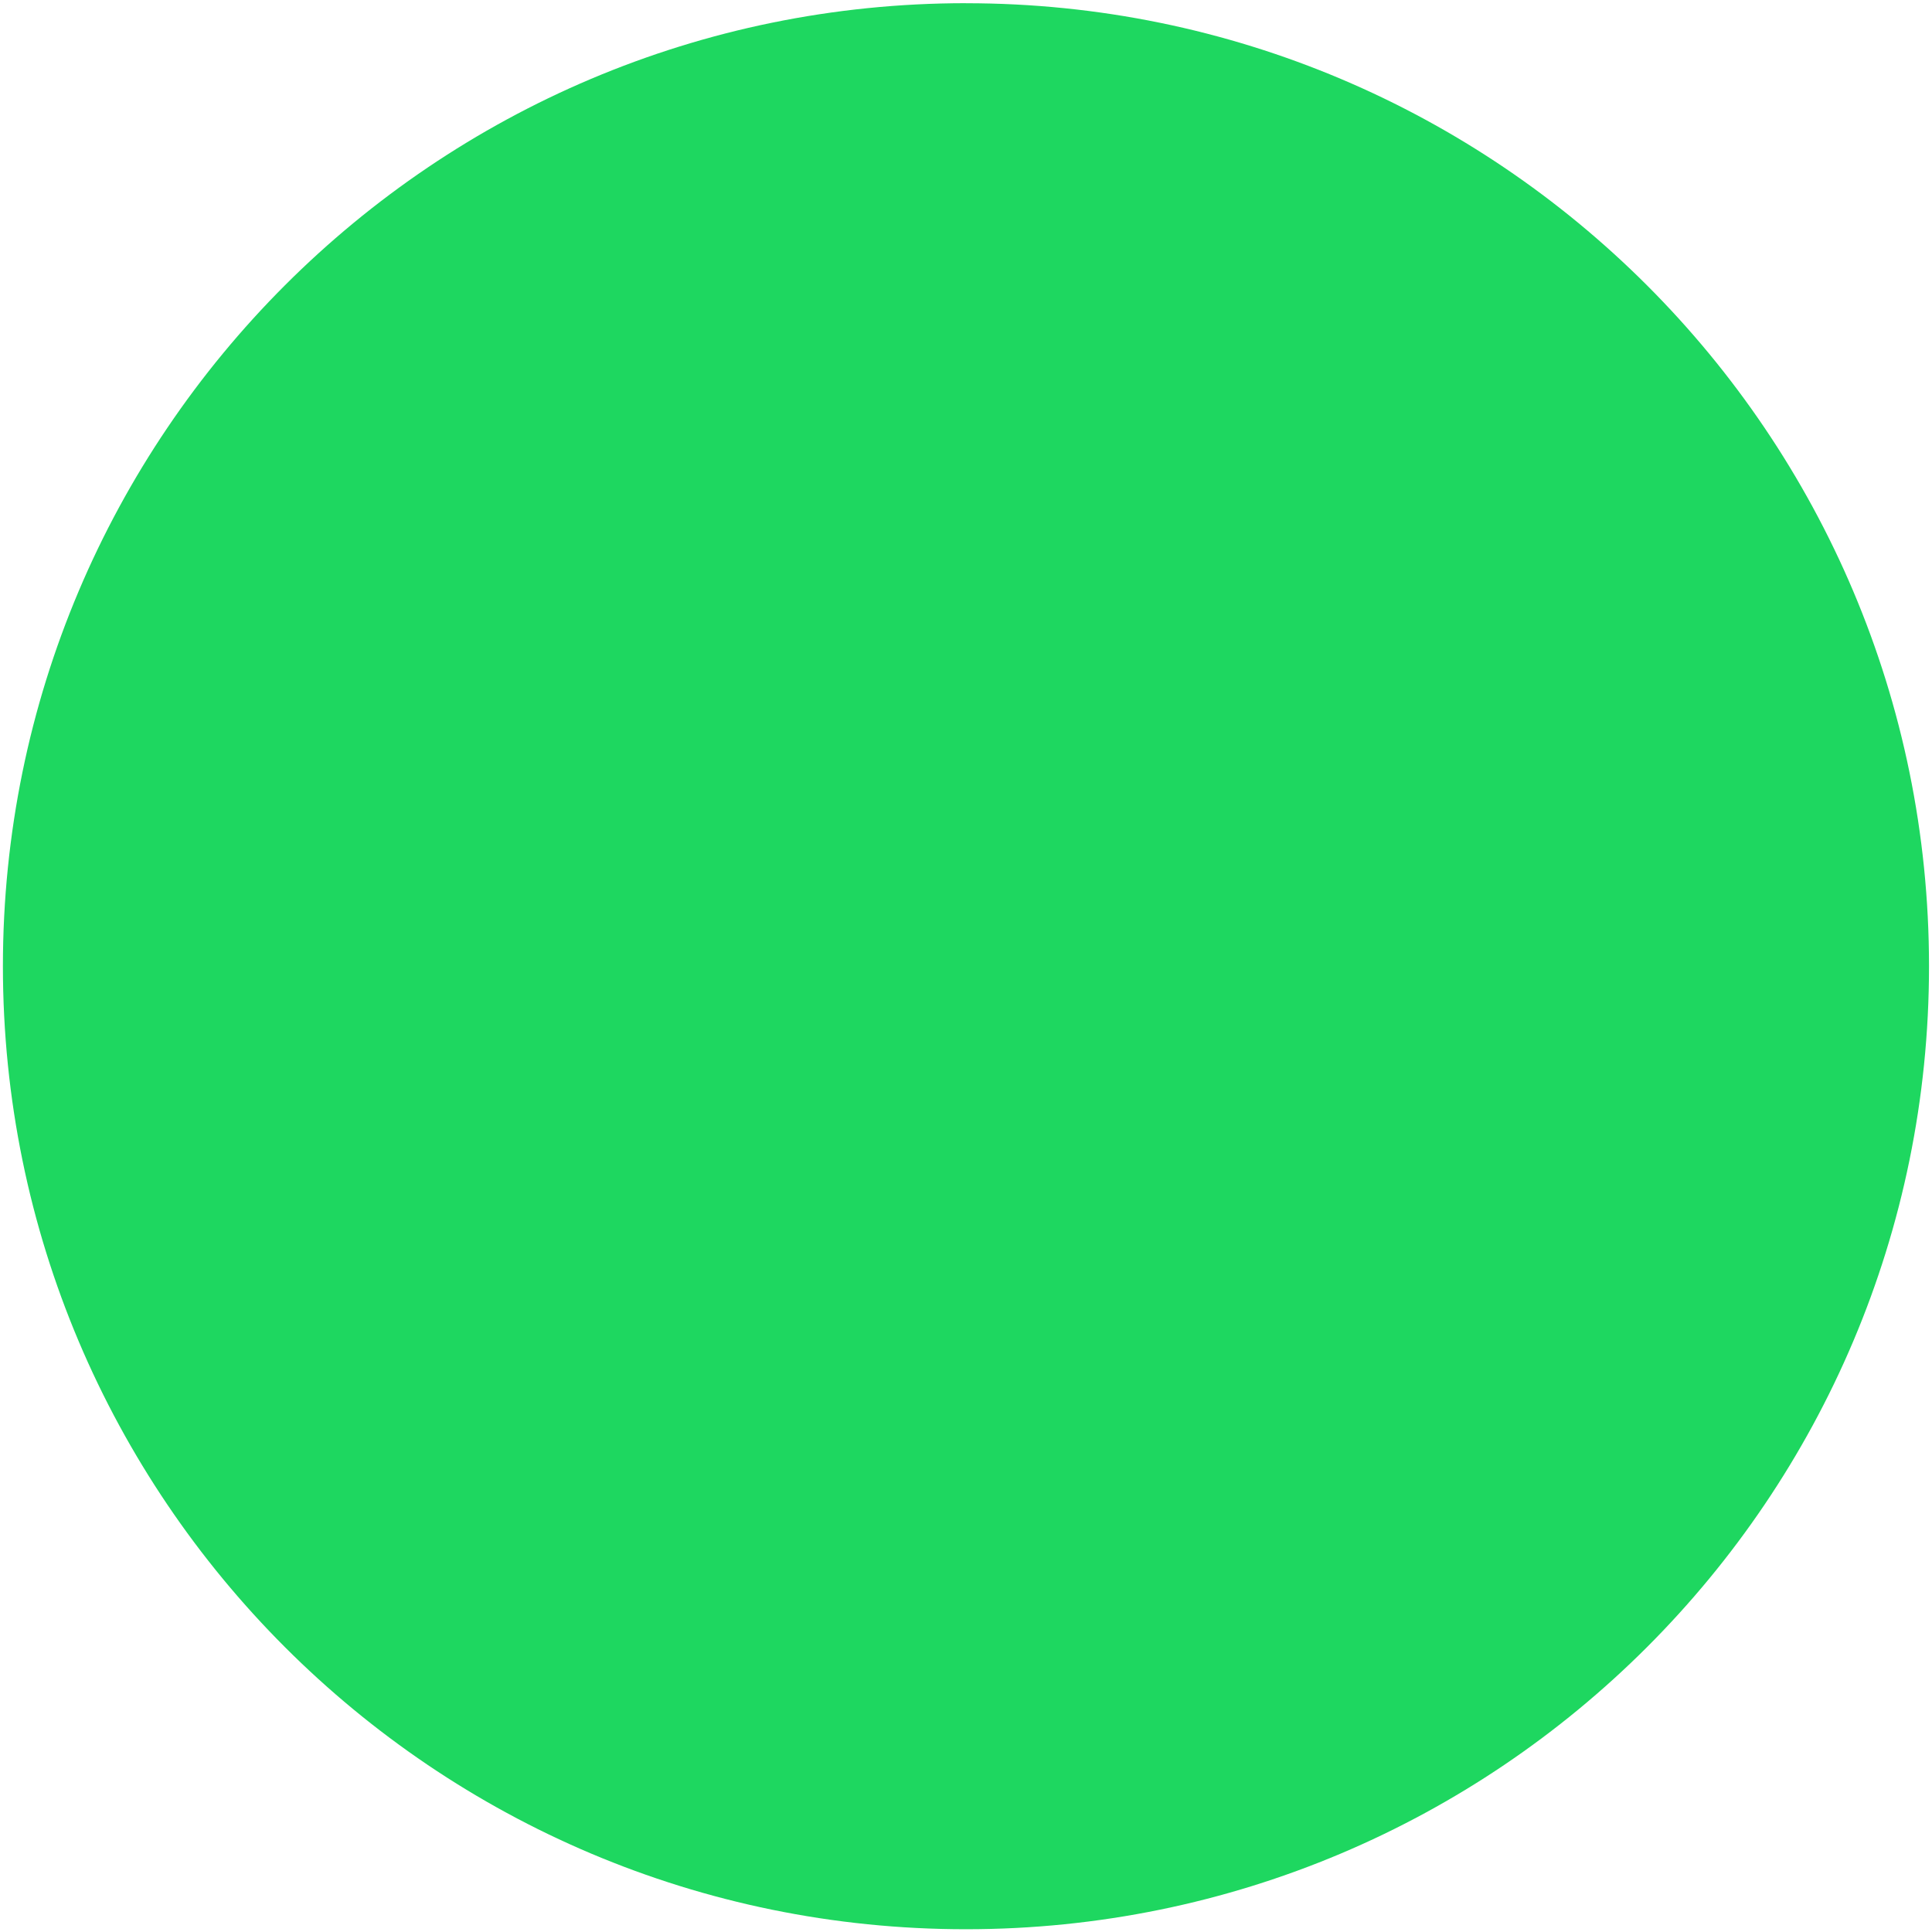 <?xml version="1.0" encoding="UTF-8" standalone="no"?>
<svg xmlns="http://www.w3.org/2000/svg" height="168px" width="168px" version="1.1" viewBox="0 0 168 168">
 <path fill="#1ED760" d="m 83.996 0.277 c -46.249 0 -83.743 37.493 -83.743 83.742 c 0 46.251 37.494 83.741 83.743 83.741 c 46.254 0 83.744 -37.49 83.744 -83.741 c 0 -46.246 -37.49 -83.738 -83.745 -83.738 l 0.001 -0.004 z z z z"/>
 </svg>